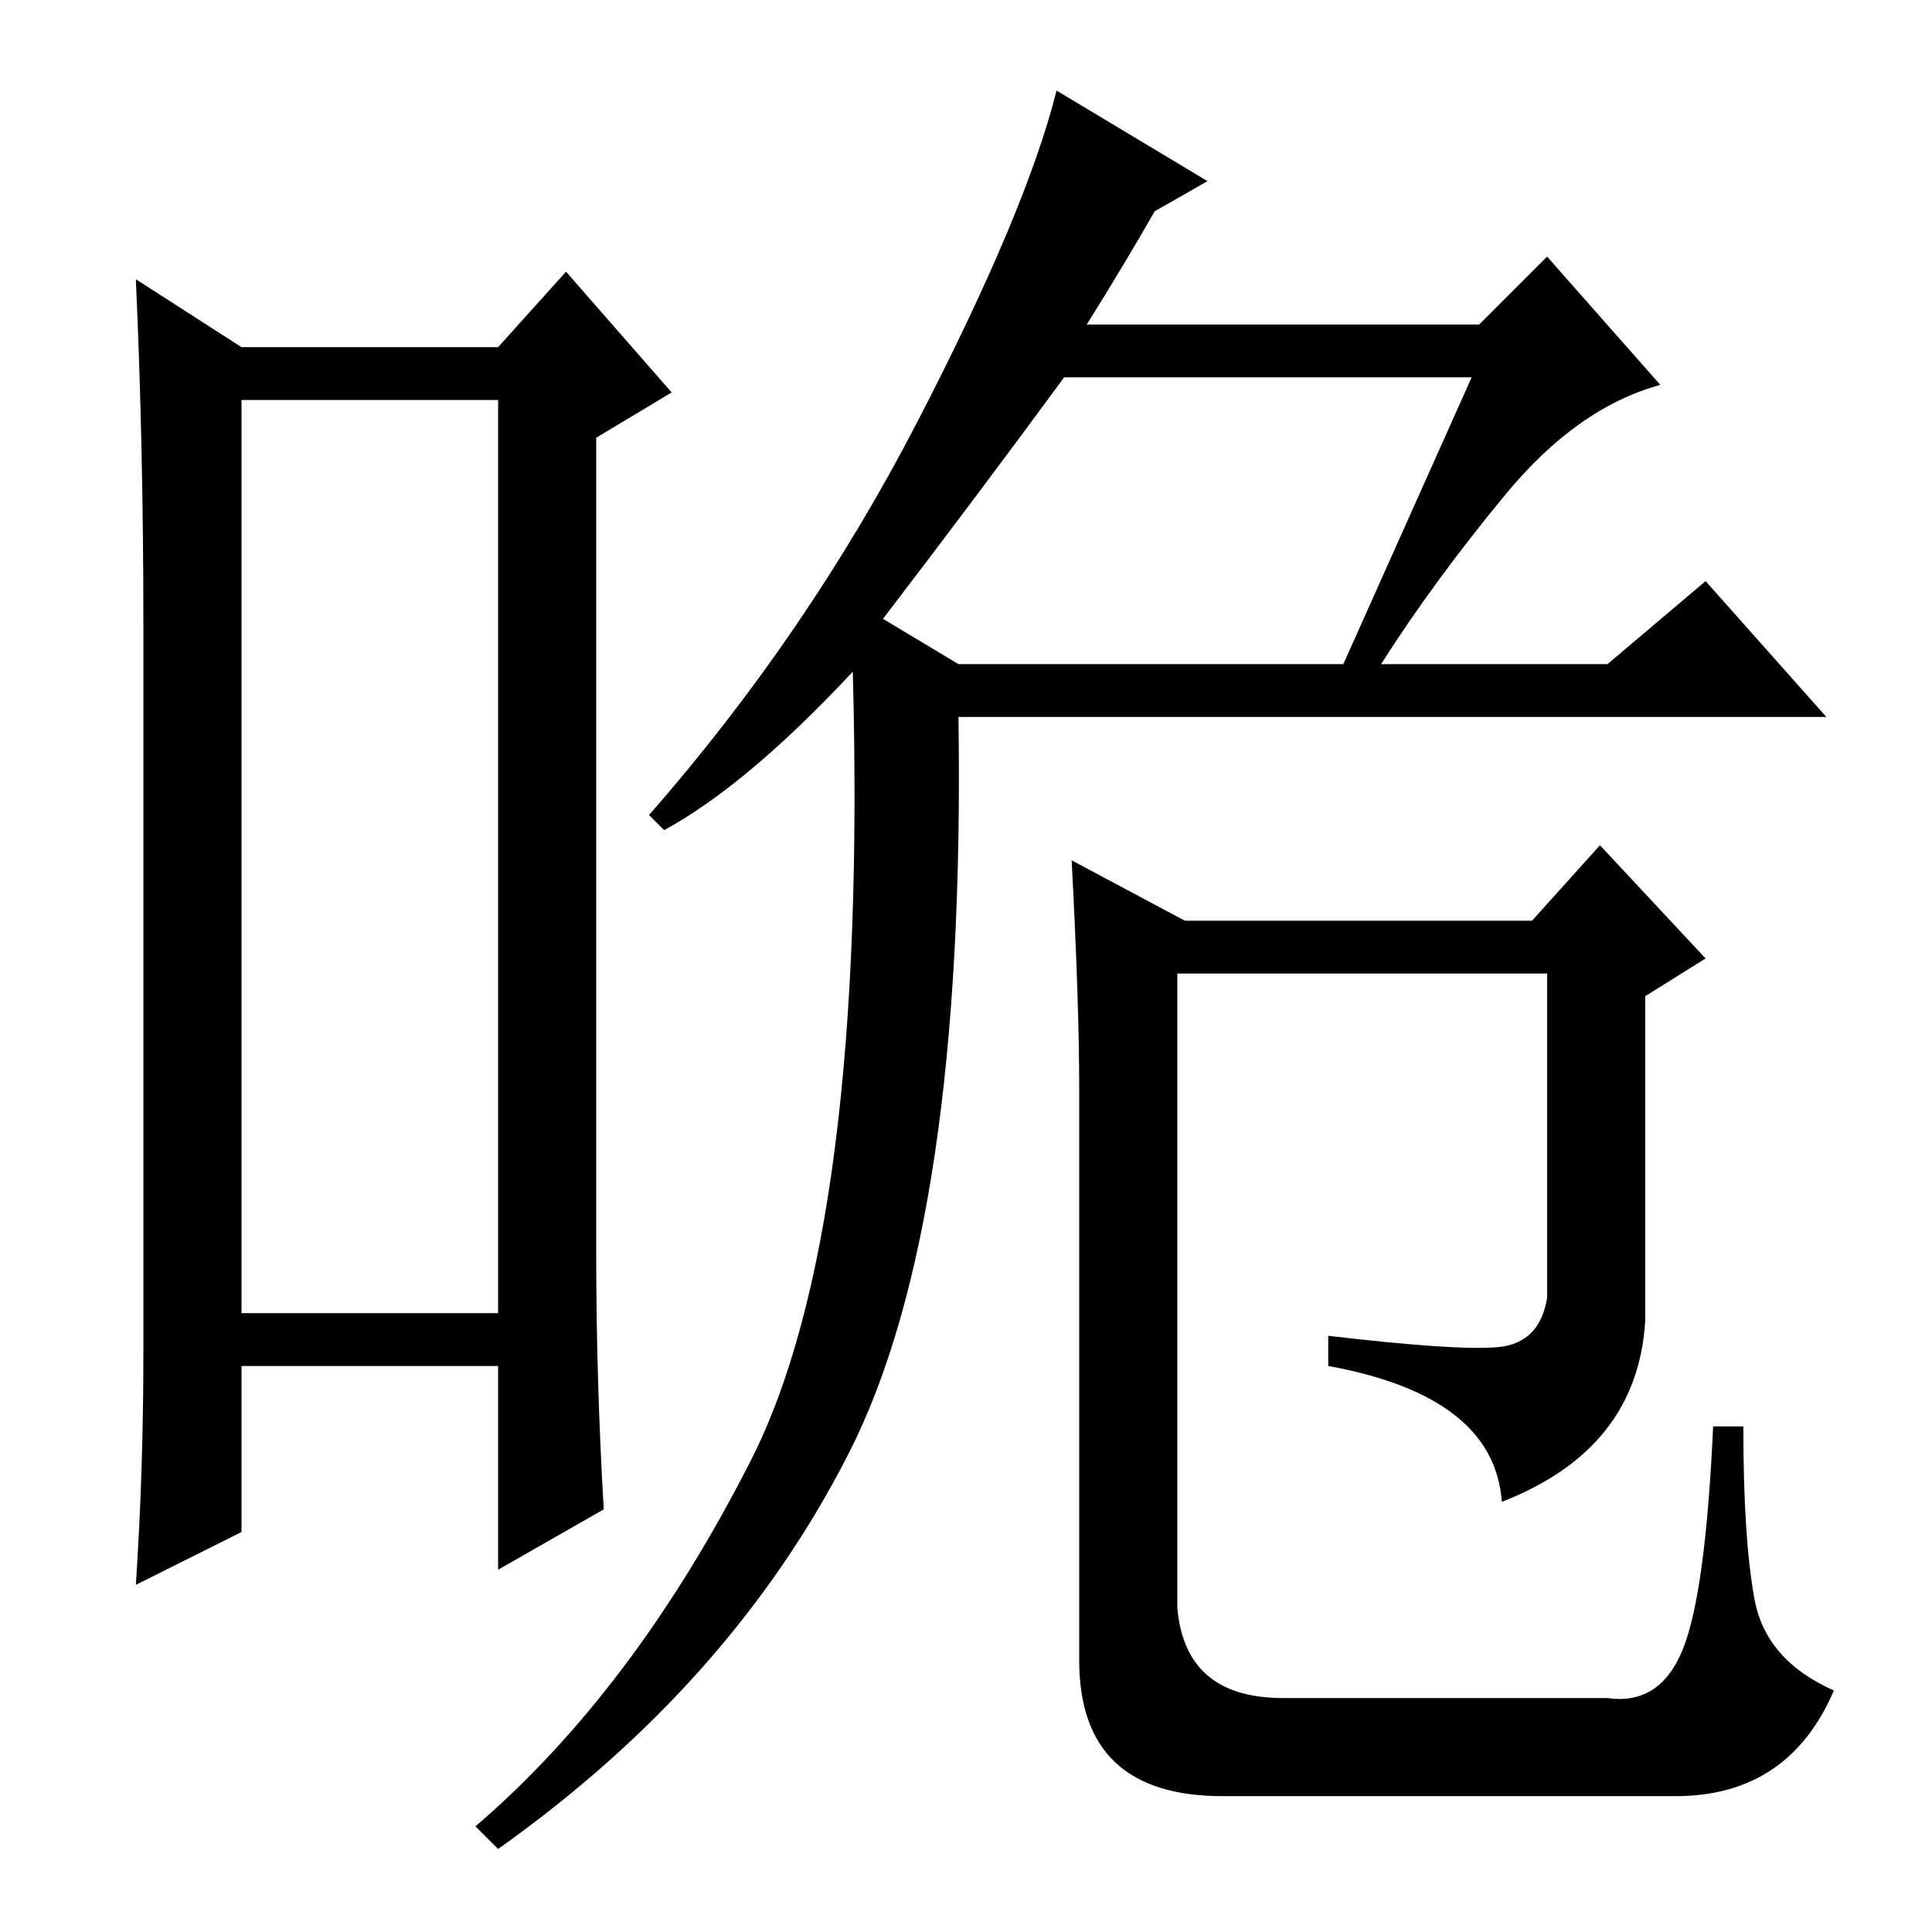 <?xml version="1.0" standalone="no"?>
<!DOCTYPE svg PUBLIC "-//W3C//DTD SVG 1.1//EN" "http://www.w3.org/Graphics/SVG/1.1/DTD/svg11.dtd" >
<svg xmlns="http://www.w3.org/2000/svg" xmlns:xlink="http://www.w3.org/1999/xlink" version="1.1" viewBox="0 -36 256 256">
  <g transform="matrix(1 0 0 -1 0 220)">
   <path fill="currentColor"
d="M32 203v-121h34v121h-34zM19 77v96q0 24 -1 46l14 -9h34l9 10l14 -16l-10 -6v-108q0 -17 1 -34l-14 -8v27h-34v-22l-14 -7q1 15 1 31zM153 228q-4 -7 -9 -15h52l9 9l15 -17q-11 -3 -20.5 -14.5t-16.5 -22.5h30l13 11l16 -18h-115q1 -67 -14.5 -97.5t-46.5 -52.5l-3 3
q21 18 36.5 48.5t13.5 104.5q-14 -15 -25 -21l-2 2q21 24 35.5 52t18.5 44l20 -12zM195 206h-54q-11 -15 -24 -32l10 -6h51zM176 75v4q17 -2 22.5 -1.5t6.5 6.5v43h-49v-84q1 -12 14 -12h43q7 -1 10 6.5t4 29.5h4q0 -15 1.5 -23t10.5 -12q-6 -14 -21 -14h-60q-19 0 -19 18
v76q0 11 -1 30l15 -8h46l9 10l14 -15l-8 -5v-43q-1 -17 -19 -24q-1 14 -23 18z" />
  </g>

</svg>
